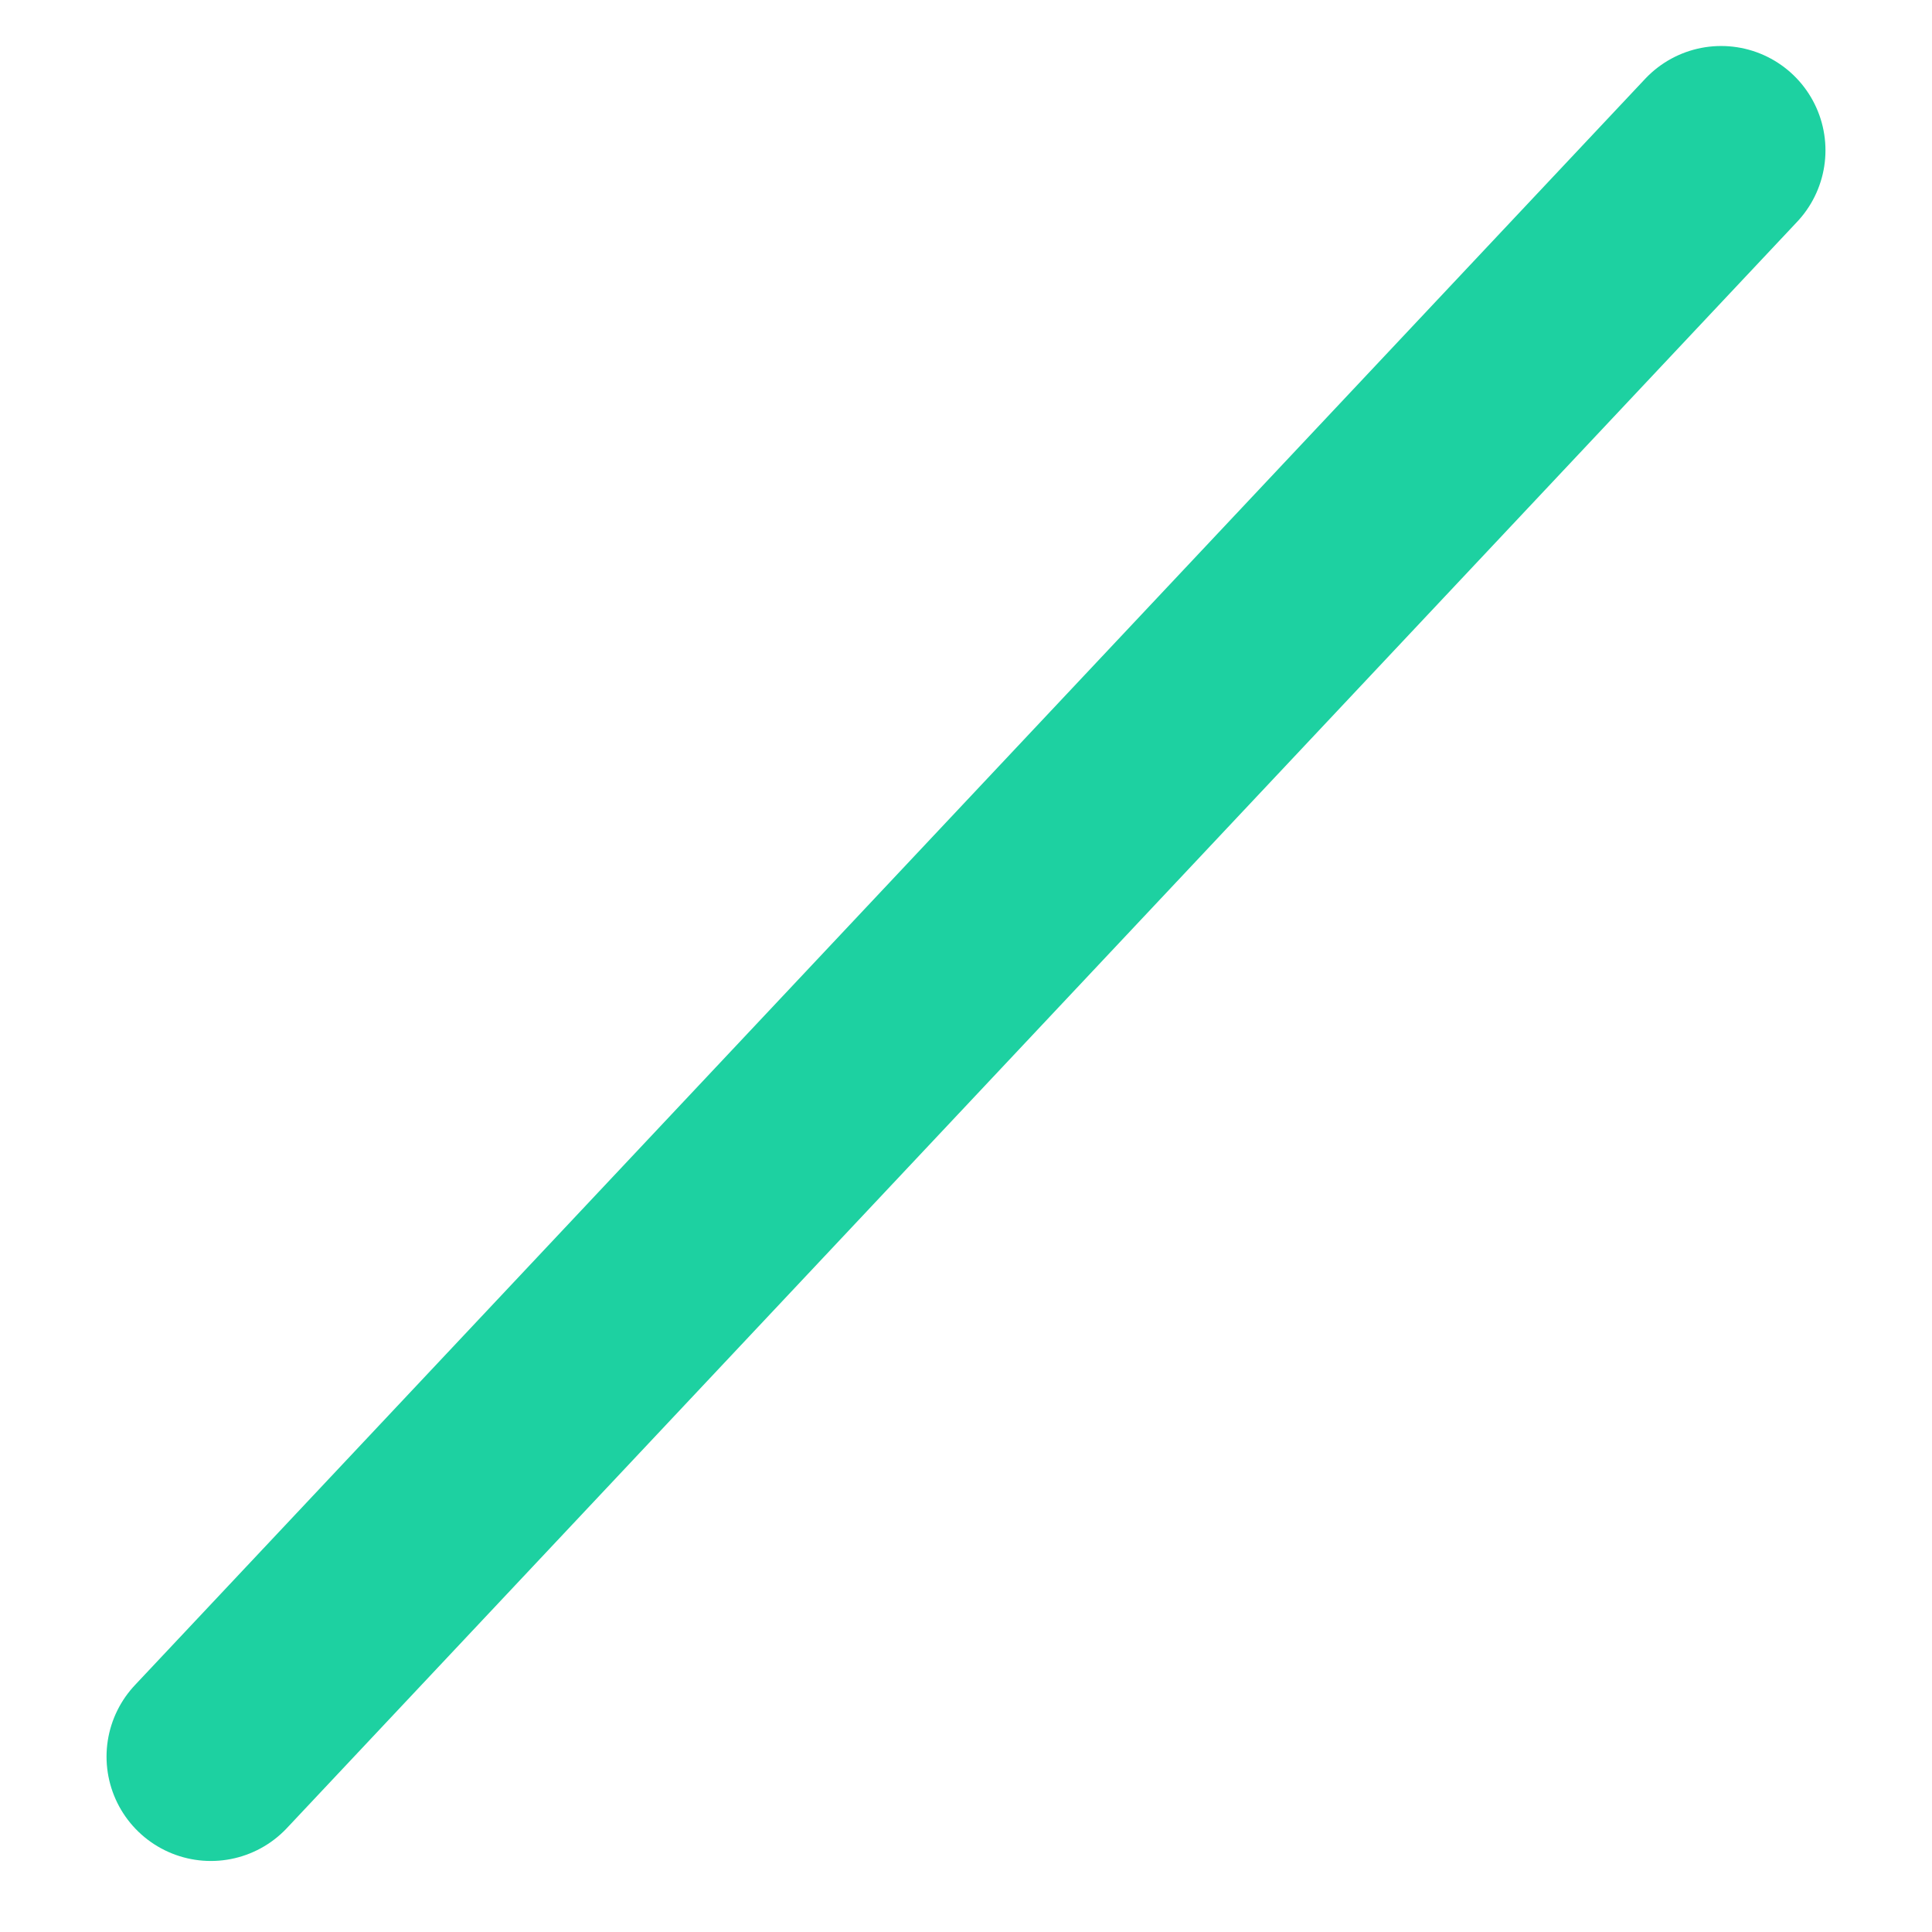 <svg id="Layer_1" data-name="Layer 1" xmlns="http://www.w3.org/2000/svg" viewBox="0 0 105 105"><defs><style>.cls-1{fill:none;stroke:#1dd1a1;stroke-linecap:round;stroke-linejoin:round;stroke-width:11.34px;}</style></defs><line class="cls-1" x1="93.54" y1="8.17" x2="11.46" y2="95.47"/></svg>